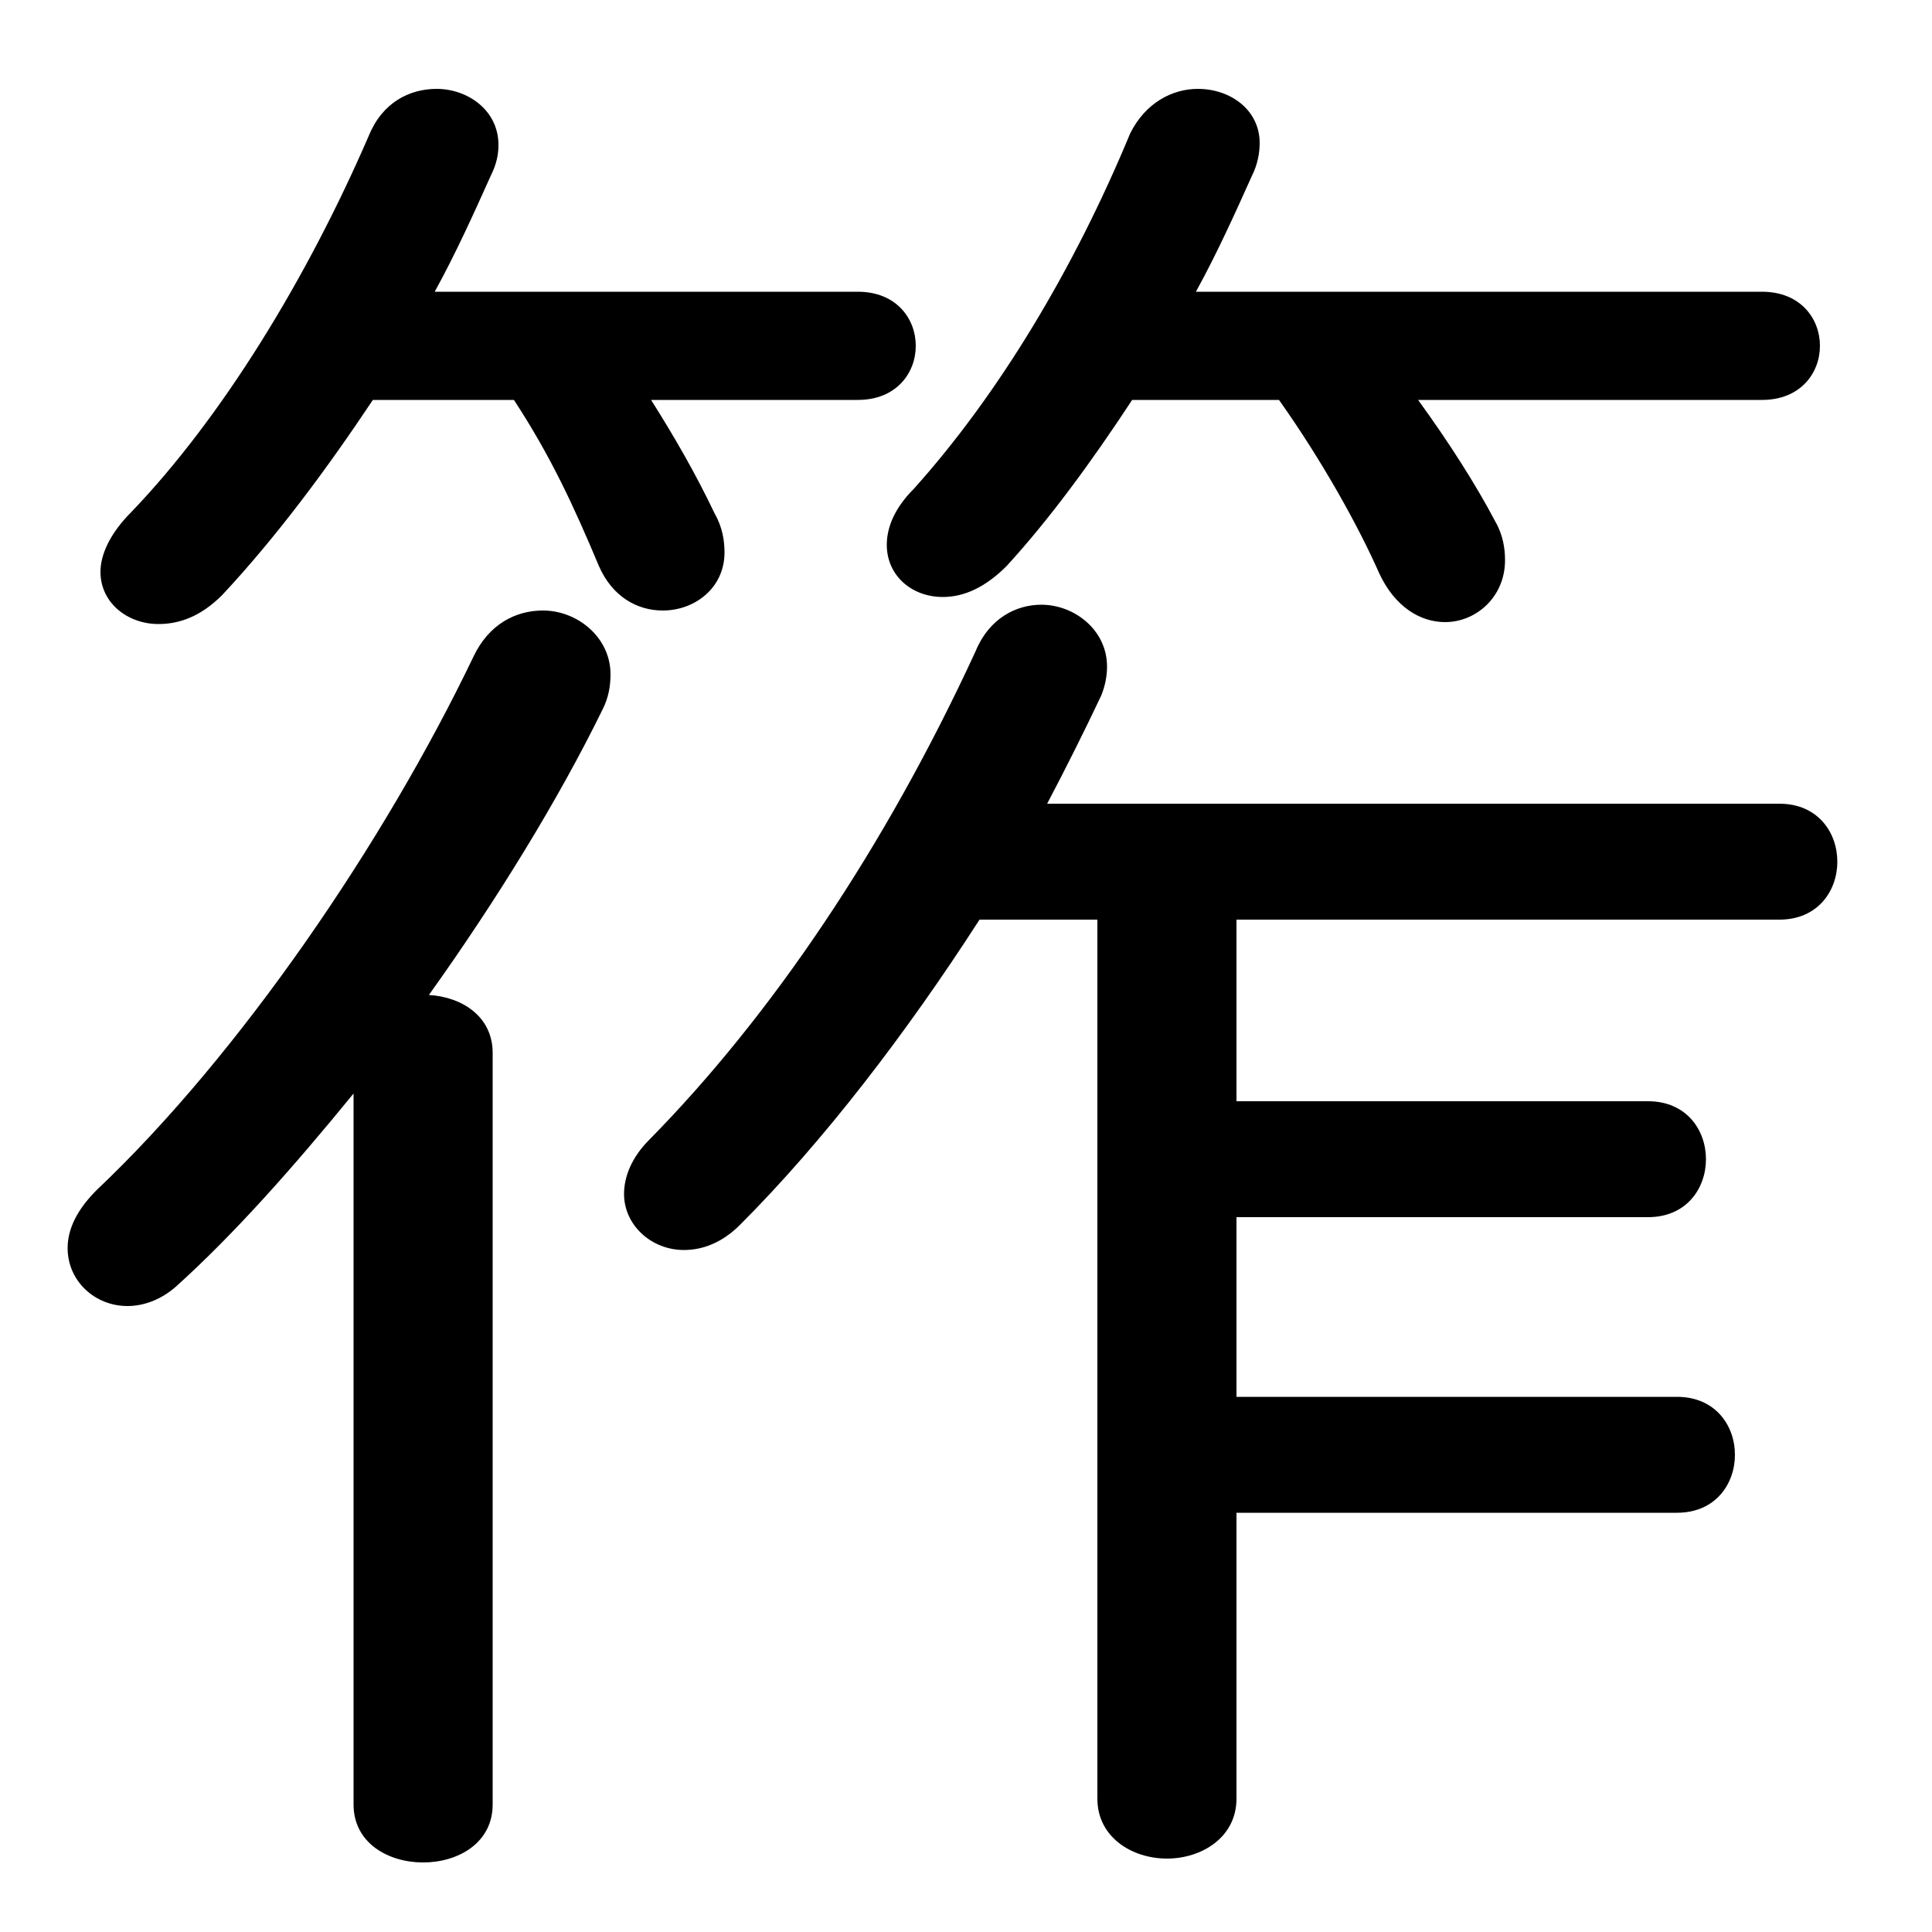 <svg xmlns="http://www.w3.org/2000/svg" viewBox="0 -44.0 50.0 50.0">
    <rect x="0" y="-44.0" width="50.0" height="50.0" fill="#808080" stroke="none"/>
    <g transform="scale(1, -1)">
        <!-- ボディの枠 -->
        <rect x="0" y="-6.0" width="50.0" height="50.0"
            stroke="white" fill="white"/>
        <!-- グリフ座標系の原点 -->
        <circle cx="0" cy="0" r="5" fill="white"/>
        <!-- グリフのアウトライン -->
        <g style="fill:black;stroke:#000000;stroke-width:0;stroke-linecap:round;stroke-linejoin:round;">
        <path d="M 28.4 20.2 L 28.4 -2.55 C 28.4 -3.55 29.3 -4.1 30.2 -4.1 C 31.1 -4.1 32.0 -3.55 32.0 -2.55 L 32.0 4.85 L 43.4 4.85 C 44.4 4.85 44.9 5.6 44.9 6.35 C 44.9 7.1 44.4 7.85 43.4 7.85 L 32.0 7.85 L 32.0 12.5 L 42.65 12.5 C 43.65 12.5 44.15 13.25 44.15 14.0 C 44.15 14.75 43.65 15.5 42.65 15.5 L 32.0 15.5 L 32.0 20.2 L 46.05 20.2 C 47.05 20.2 47.55 20.95 47.55 21.7 C 47.55 22.45 47.05 23.2 46.05 23.2 L 27.1 23.2 C 27.6 24.15 28.05 25.05 28.5 26.0 C 28.6 26.25 28.65 26.5 28.65 26.75 C 28.65 27.7 27.8 28.35 26.95 28.35 C 26.3 28.35 25.6 28.0 25.25 27.15 C 22.9 22.05 19.95 17.7 16.8 14.5 C 16.35 14.05 16.15 13.55 16.15 13.1 C 16.15 12.3 16.85 11.65 17.7 11.65 C 18.2 11.65 18.7 11.85 19.15 12.3 C 21.3 14.45 23.45 17.25 25.35 20.2 Z M 13.3 33.65 C 14.25 32.2 14.85 30.9 15.5 29.35 C 15.85 28.55 16.5 28.2 17.15 28.2 C 18.0 28.2 18.75 28.8 18.75 29.7 C 18.75 30.0 18.7 30.35 18.5 30.7 C 18.0 31.75 17.45 32.7 16.85 33.65 L 22.2 33.65 C 23.2 33.65 23.7 34.35 23.7 35.05 C 23.7 35.75 23.2 36.45 22.2 36.45 L 11.25 36.45 C 11.8 37.45 12.25 38.45 12.7 39.45 C 12.85 39.75 12.9 40.0 12.9 40.25 C 12.9 41.15 12.1 41.7 11.3 41.7 C 10.6 41.7 9.9 41.35 9.55 40.5 C 7.95 36.8 5.75 33.2 3.4 30.75 C 2.85 30.2 2.6 29.65 2.6 29.2 C 2.6 28.4 3.3 27.85 4.1 27.85 C 4.65 27.85 5.2 28.05 5.75 28.6 C 7.15 30.1 8.45 31.85 9.65 33.65 Z M 9.15 -2.7 C 9.15 -3.7 10.05 -4.2 10.95 -4.2 C 11.85 -4.2 12.75 -3.7 12.75 -2.7 L 12.75 16.75 C 12.75 17.7 11.95 18.2 11.1 18.25 C 12.85 20.7 14.45 23.3 15.6 25.65 C 15.75 25.95 15.8 26.25 15.8 26.55 C 15.8 27.5 14.95 28.2 14.05 28.2 C 13.35 28.2 12.65 27.85 12.25 27.0 C 9.95 22.2 6.2 16.7 2.5 13.2 C 2.0 12.7 1.75 12.2 1.75 11.7 C 1.75 10.85 2.45 10.2 3.3 10.2 C 3.7 10.2 4.15 10.35 4.55 10.7 C 6.05 12.05 7.6 13.8 9.15 15.7 Z M 33.1 33.65 C 34.2 32.1 35.15 30.4 35.7 29.15 C 36.1 28.3 36.75 27.9 37.4 27.9 C 38.2 27.9 38.95 28.55 38.95 29.5 C 38.95 29.8 38.9 30.15 38.7 30.5 C 38.2 31.45 37.5 32.55 36.7 33.65 L 45.6 33.65 C 46.6 33.65 47.1 34.35 47.1 35.05 C 47.1 35.75 46.6 36.45 45.6 36.45 L 30.95 36.45 C 31.5 37.45 31.95 38.45 32.4 39.45 C 32.55 39.75 32.6 40.05 32.6 40.3 C 32.6 41.15 31.85 41.7 31.0 41.7 C 30.35 41.7 29.65 41.35 29.25 40.55 C 27.8 37.05 25.85 33.8 23.65 31.35 C 23.15 30.85 22.95 30.35 22.95 29.9 C 22.95 29.1 23.6 28.55 24.4 28.55 C 24.95 28.55 25.5 28.8 26.05 29.35 C 27.15 30.55 28.25 32.05 29.3 33.65 Z"/>
    </g>
    </g>
</svg>

